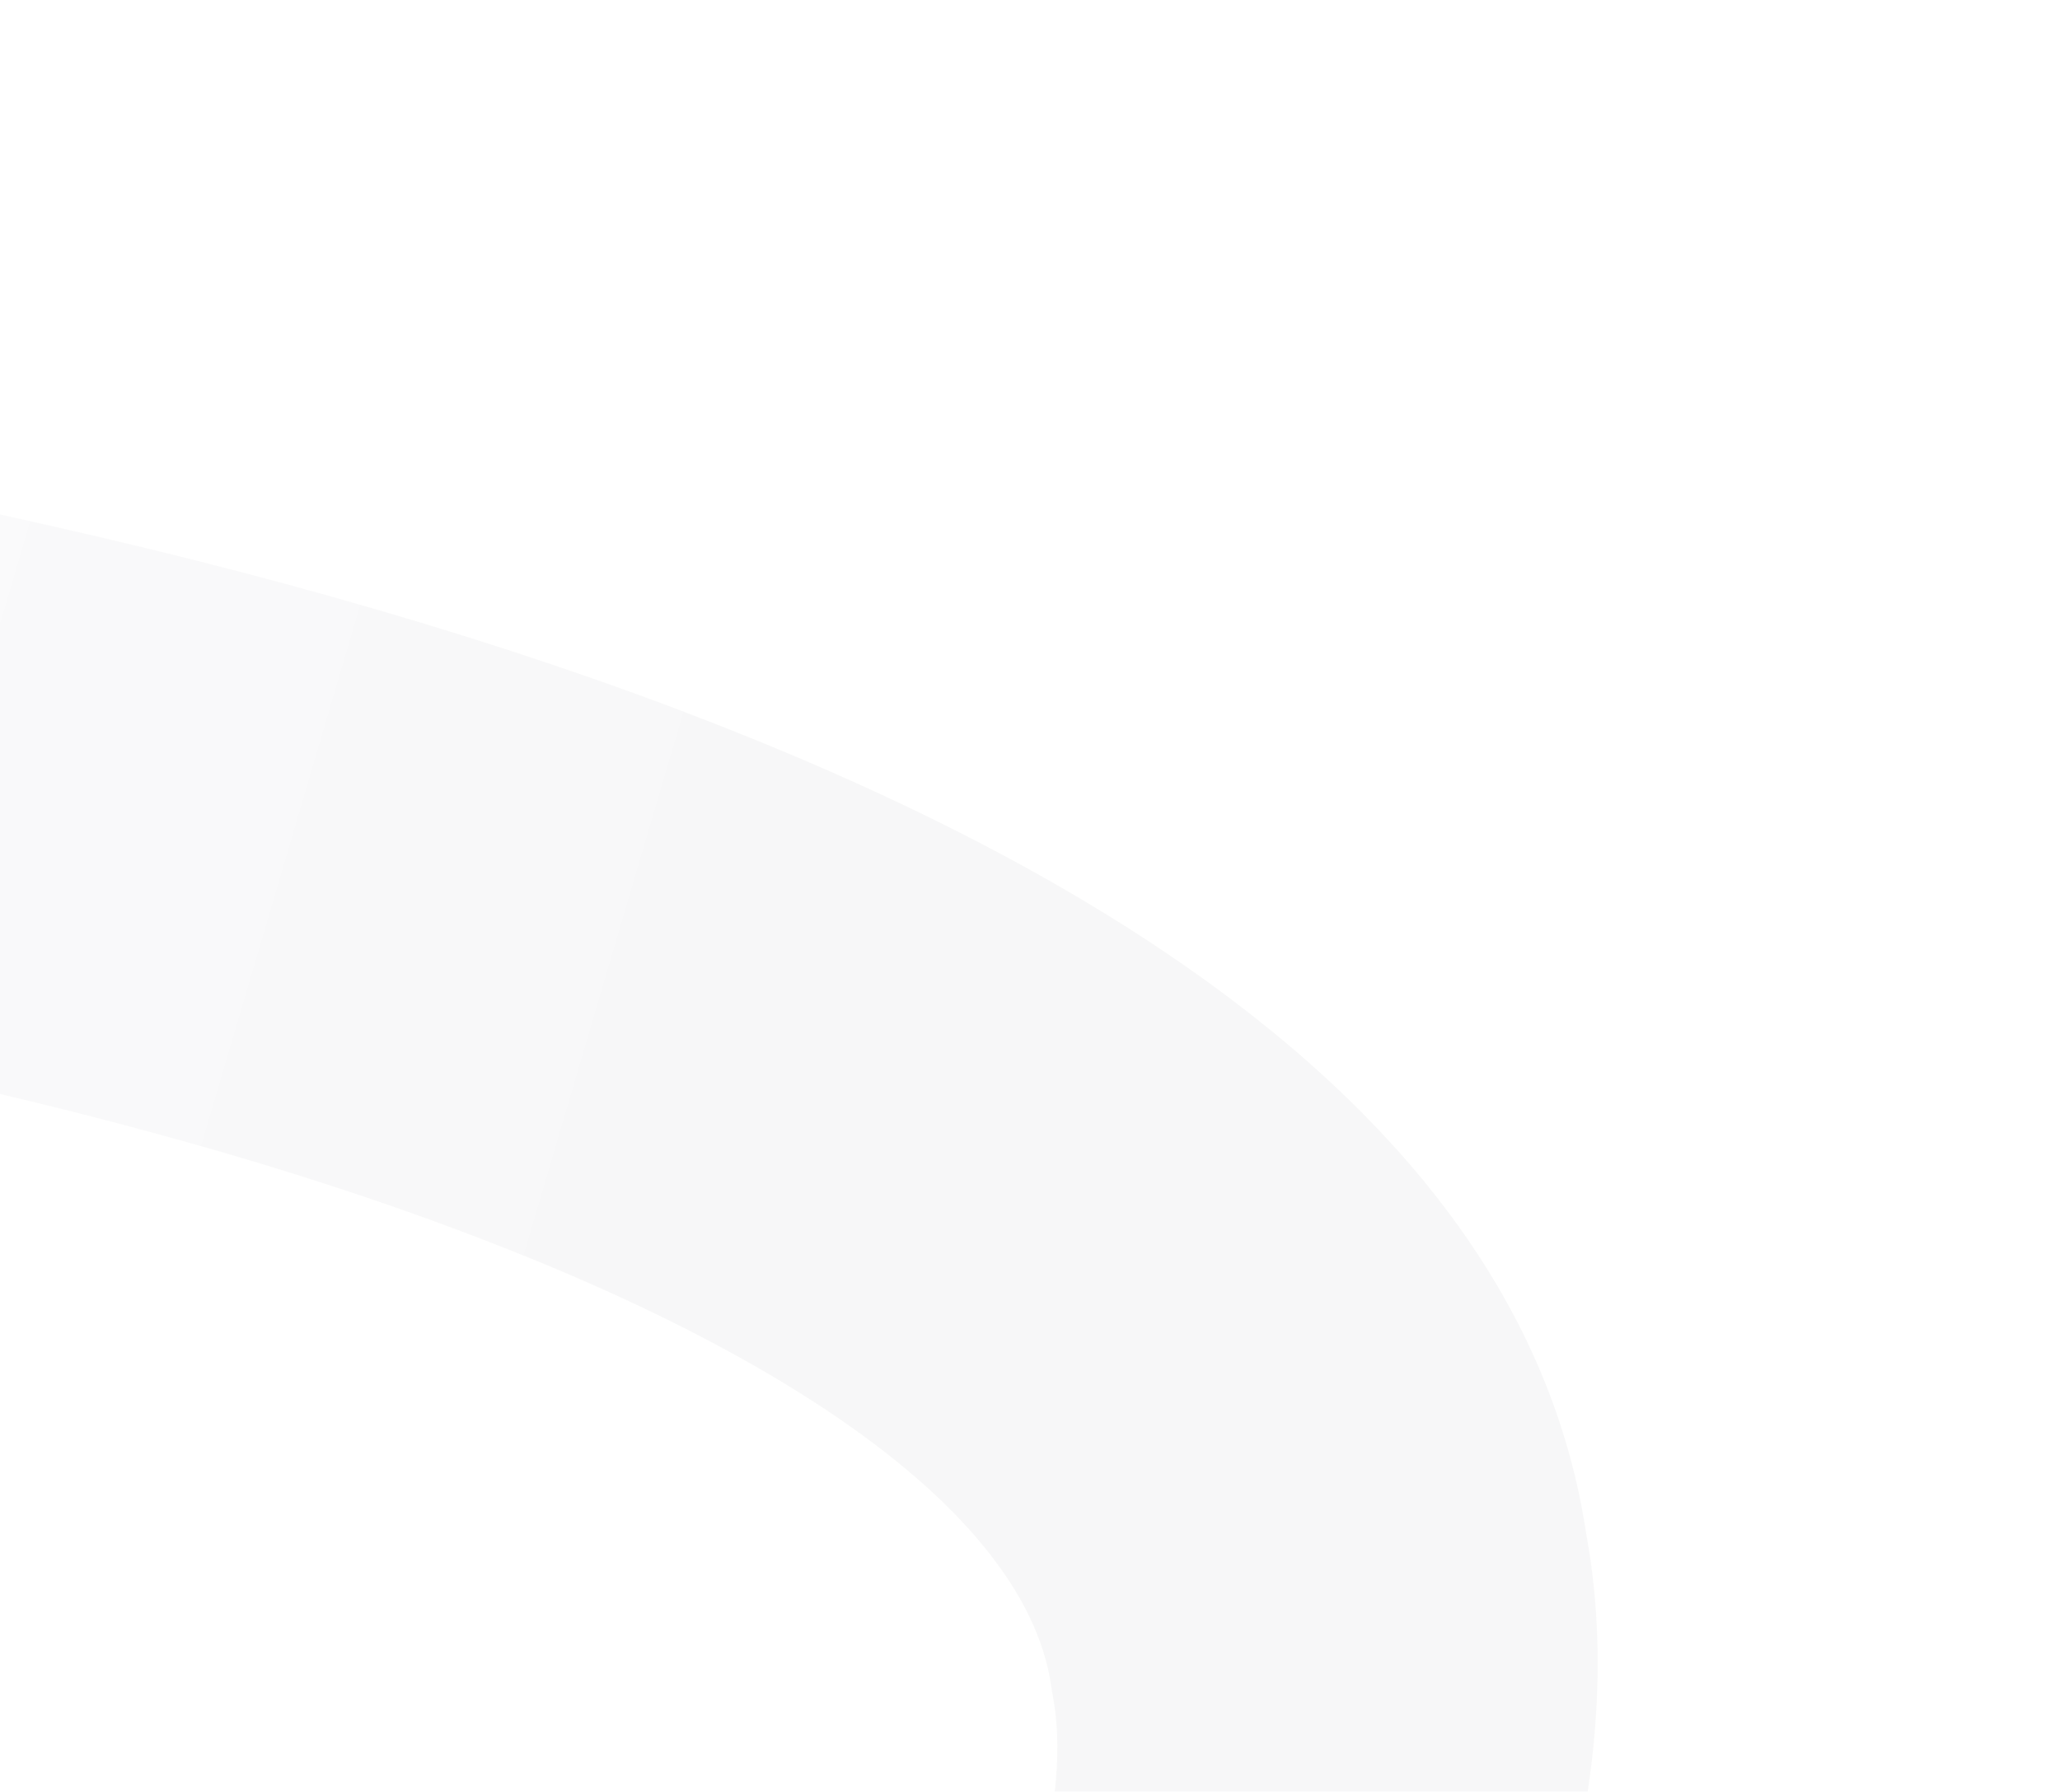 <?xml version="1.0" encoding="UTF-8"?>
<svg width="534.587px" height="465px" viewBox="0 0 534.587 465" version="1.1" xmlns="http://www.w3.org/2000/svg" xmlns:xlink="http://www.w3.org/1999/xlink">
    <title>Mask Copy 10</title>
    <defs>
        <linearGradient x1="38.976%" y1="9.445%" x2="76.345%" y2="32.309%" id="linearGradient-1">
            <stop stop-color="#3F4857" stop-opacity="0.49" offset="0%"></stop>
            <stop stop-color="#21262E" offset="100%"></stop>
        </linearGradient>
    </defs>
    <g id="Home" stroke="none" stroke-width="1" fill="none" fill-rule="evenodd" opacity="0.038">
        <g id="Main-Copy-5" transform="translate(0, -134)" fill="url(#linearGradient-1)">
            <g id="Shape-" transform="translate(-3, 134)">
                <path d="M363.796,317.157 C415.884,370.902 443.64,428.326 439.571,488.971 L439.646,487.741 L439.635,488.225 C437.914,544.823 408.677,603.149 357.198,664.626 L355.616,666.509 C312.271,717.875 253.195,771.534 181.493,826.494 C68.371,913.203 -75.208,1001.467 -182.786,1055.776 C-220.179,1074.601 -263.814,1082.541 -302.621,1074.782 C-353.749,1064.558 -391.488,1028.404 -403.668,972.646 L-403.684,972.572 C-462.868,699.774 -447.92,455.517 -372.425,196.723 C-359.549,152.648 -341.874,116.798 -314.576,89.499 C-276.409,51.331 -224.757,37.129 -165.157,51.862 C-62.788,77.183 81.669,132.298 193.634,194.033 C264.156,232.916 321.967,273.997 363.796,317.157 Z M295.616,497.737 C298.884,449.019 237.002,385.166 123.438,322.546 C30.101,271.081 -92.3,224.377 -176.699,203.501 C-197.864,198.268 -209.895,201.578 -220.43,212.112 C-231.418,223.101 -240.802,242.136 -248.286,267.753 C-312.067,486.407 -324.559,690.546 -274.801,919.909 L-274.807,919.876 L-274.657,920.551 C-271.153,933.69 -258.104,939.315 -255.31,939.933 C-254.759,940.055 -254.195,940.217 -253.606,940.343 L-253.088,940.45 C-240.825,942.902 -228.545,937.268 -212.872,929.377 C-121.019,883.004 3.383,806.526 100.362,732.186 C222.866,638.281 294.421,553.481 295.518,499.972 L295.541,498.853 L295.616,497.737 Z" id="Mask-Copy-10" transform="translate(-0.037, 561.943) rotate(-12) translate(0.037, -561.943)"></path>
            </g>
        </g>
    </g>
</svg>